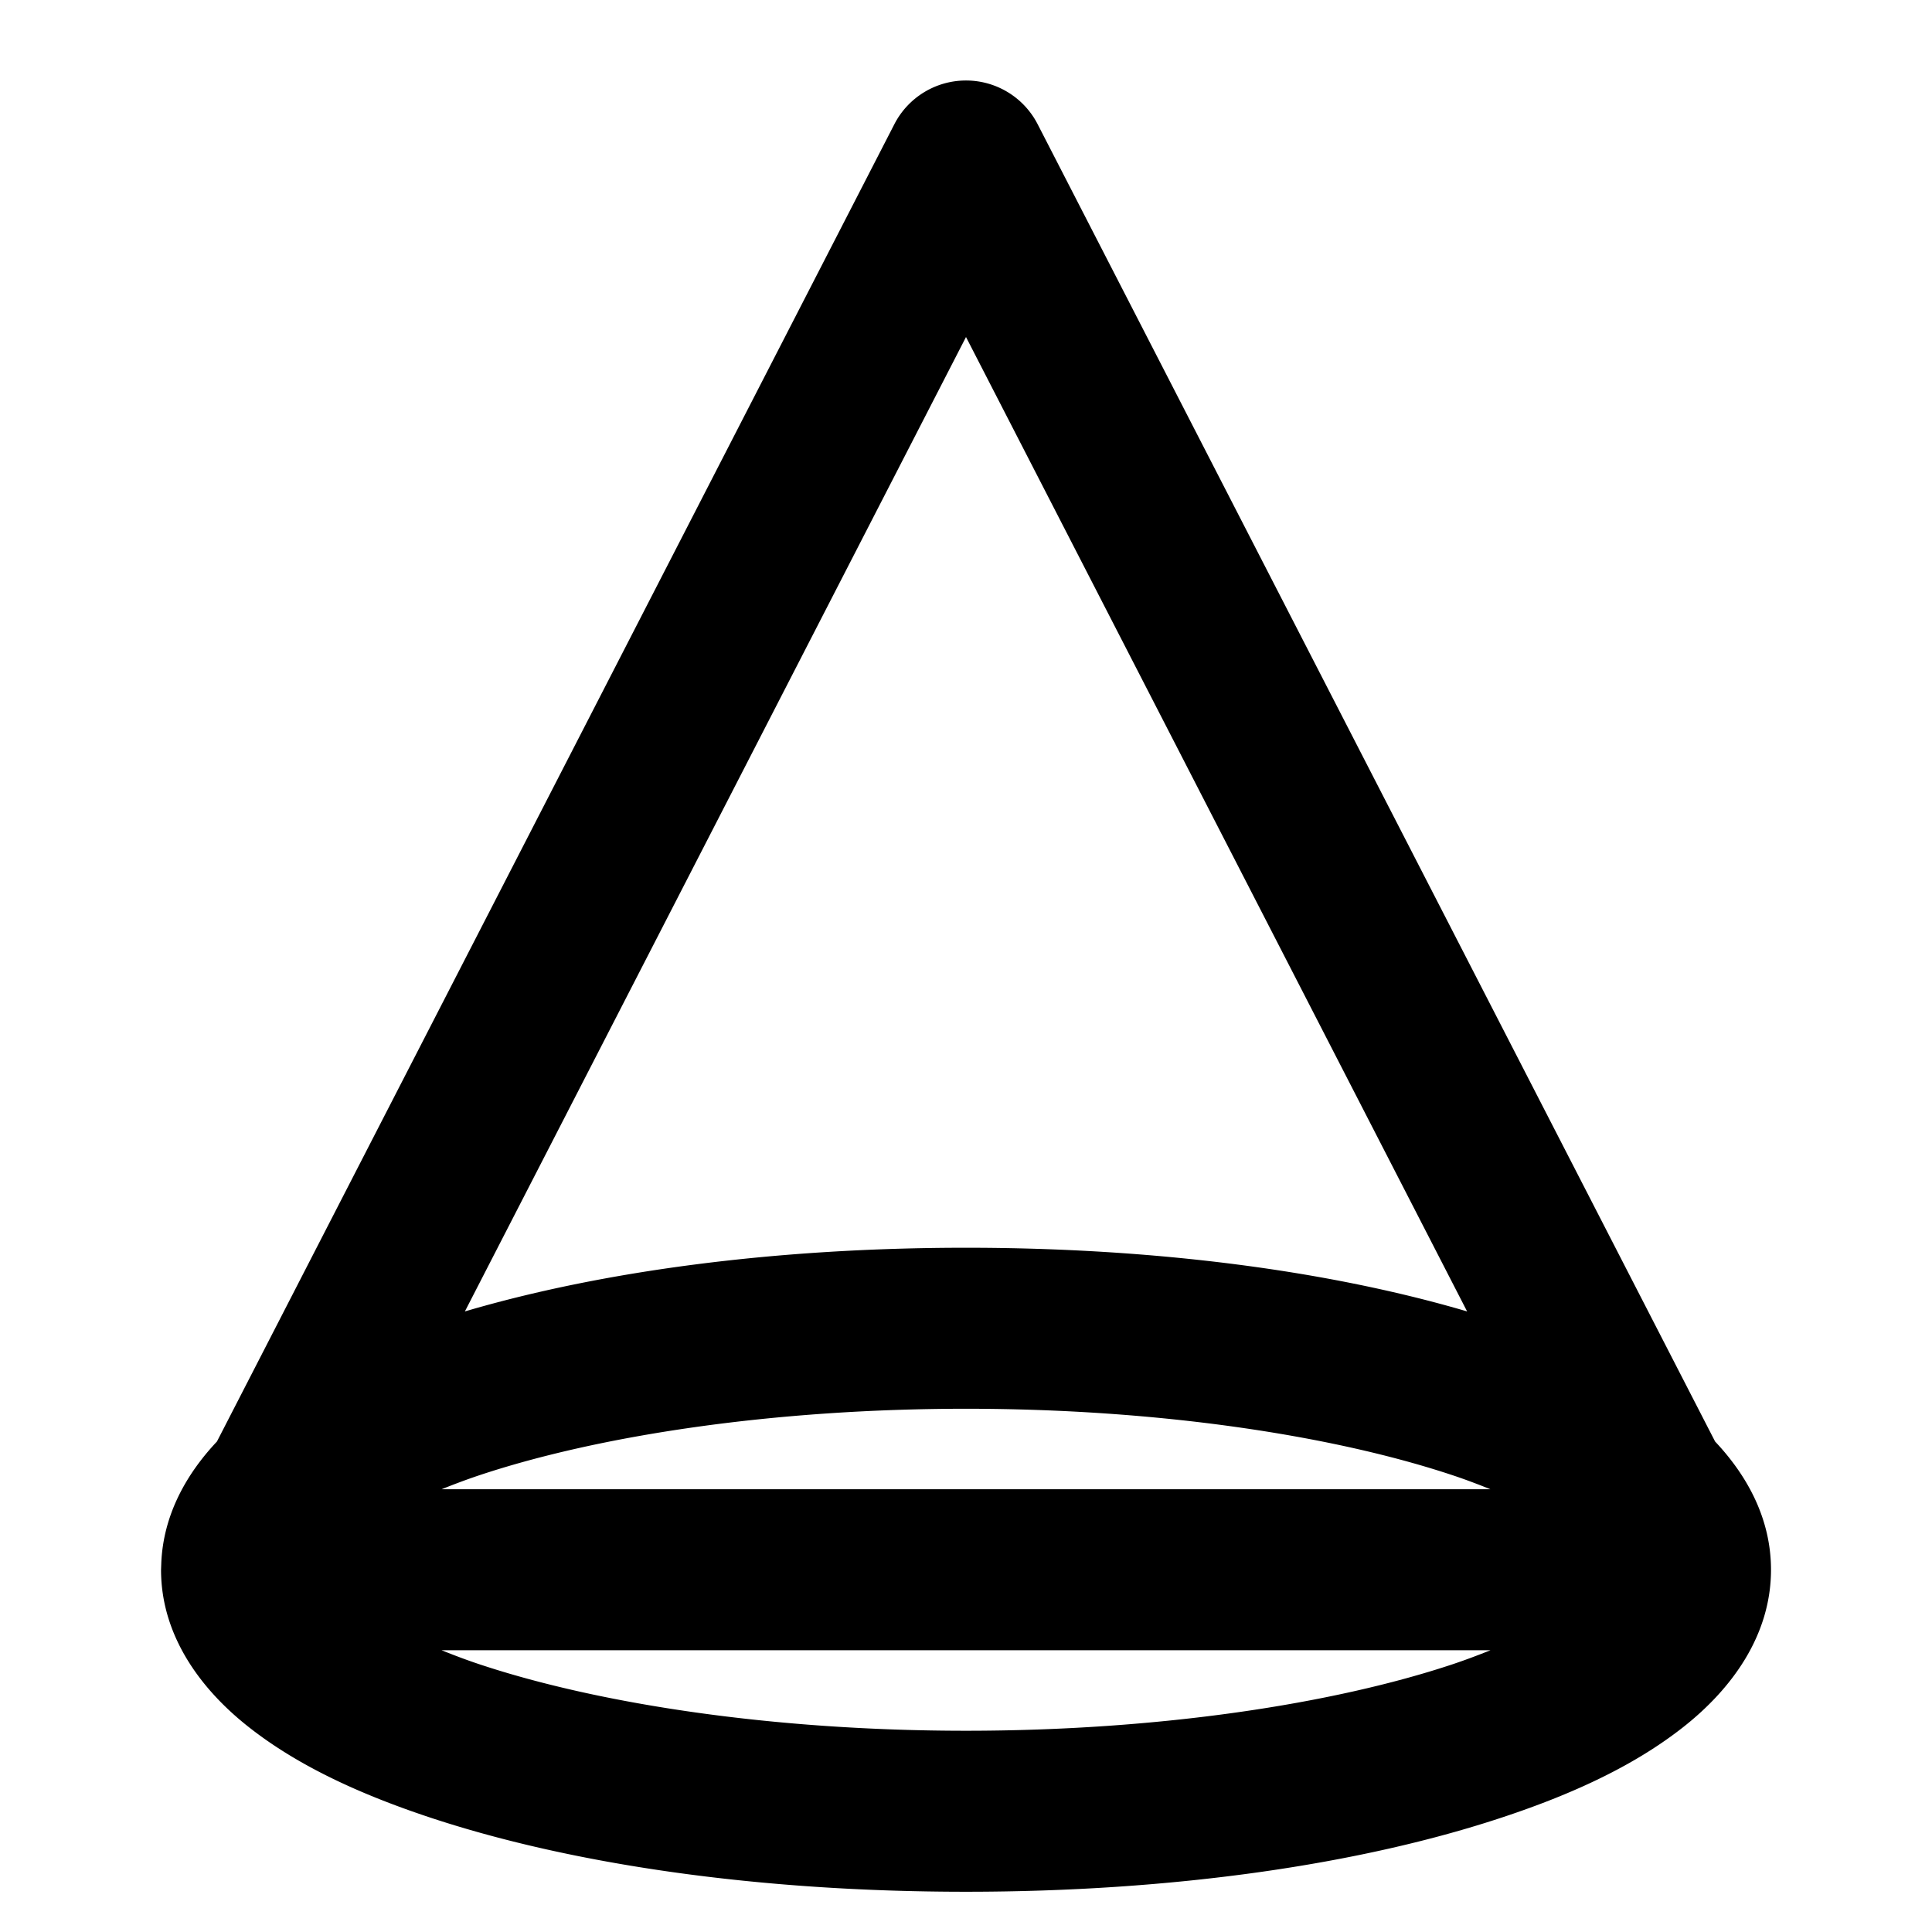 <svg xmlns="http://www.w3.org/2000/svg" width="48" height="48" viewBox="0 0 48 48"><path d="M24 2a2 2 0 0 0-1.78 1.086L5.39 35.814c-.771.818-1.334 1.835-1.383 3.02v.006l-.006.16c0 1.64.987 2.97 2.176 3.906 1.189.937 2.69 1.643 4.463 2.235C14.186 46.323 18.849 47 24 47s9.814-.677 13.361-1.86c1.774-.59 3.274-1.297 4.463-2.234S44 40.64 44 39v-.012c-.004-1.252-.584-2.32-1.389-3.174L25.78 3.086A2 2 0 0 0 24 2zm0 6.373 12.45 24.209C33.03 31.575 28.724 31 24 31s-9.03.575-12.45 1.582zM24 35c4.79 0 9.128.665 12.096 1.654.331.11.638.228.933.346H10.971c.295-.118.602-.235.933-.346C14.872 35.665 19.21 35 24 35zm-13.03 6h26.06c-.296.118-.603.235-.934.346C33.128 42.335 28.79 43 24 43s-9.128-.665-12.096-1.654c-.331-.11-.638-.228-.933-.346z"/></svg>
